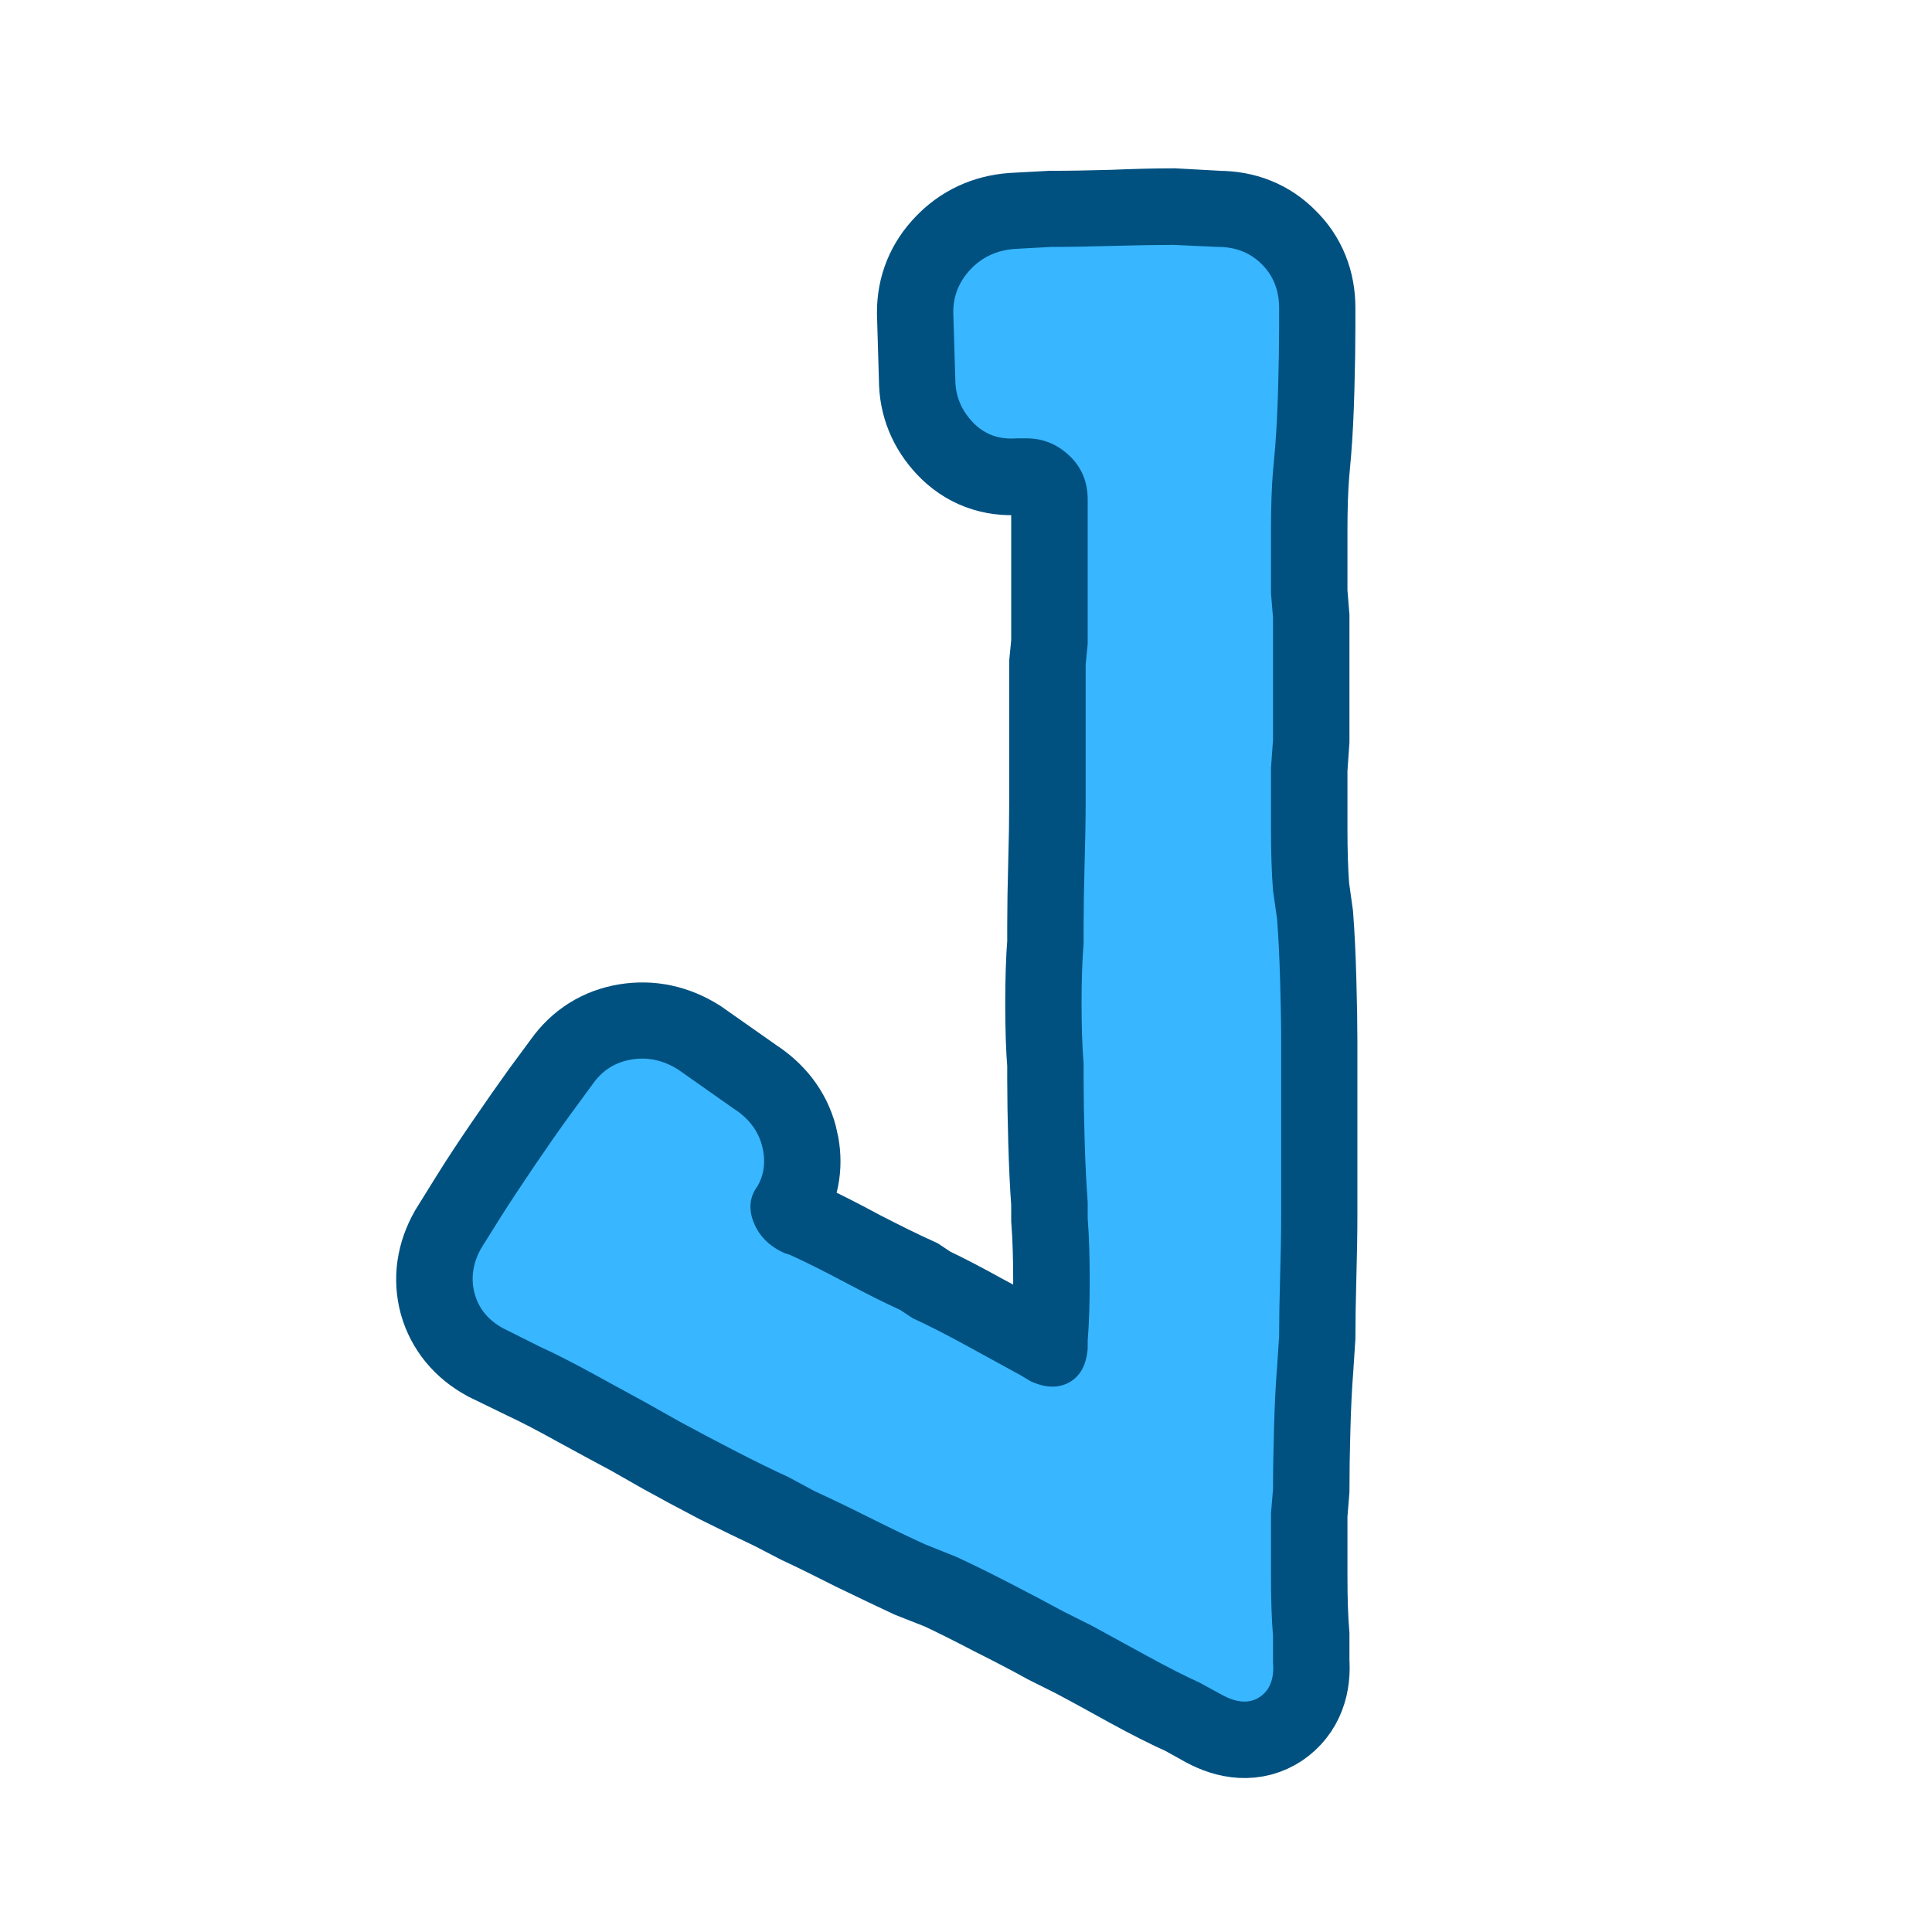 <svg xmlns="http://www.w3.org/2000/svg" xmlns:xlink="http://www.w3.org/1999/xlink" width="500" zoomAndPan="magnify" viewBox="0 0 375 375" height="500" preserveAspectRatio="xMidYMid meet" version="1.0"><defs><g/></defs><path stroke-linecap="butt" transform="matrix(2.059, 0, 0, 2.059, 8.319, -82.028)" fill="none" stroke-linejoin="miter" d="M 116.531 70.593 C 116.531 72.282 116.501 74.25 116.438 76.5 C 116.376 78.72 116.281 80.594 116.156 82.125 L 115.97 84.235 C 115.844 85.766 115.782 87.656 115.782 89.906 C 115.782 92.156 115.782 94.109 115.782 95.765 L 115.97 98.063 L 115.97 109.594 L 115.782 112.266 C 115.782 113.797 115.782 115.687 115.782 117.937 C 115.782 120.187 115.844 122.141 115.97 123.798 L 116.343 126.469 C 116.469 128.125 116.563 130.078 116.624 132.328 C 116.687 134.578 116.719 136.468 116.719 138.001 L 116.719 154.312 C 116.719 155.968 116.687 157.923 116.624 160.173 C 116.563 162.421 116.531 164.313 116.531 165.844 L 116.343 168.703 C 116.218 170.266 116.125 172.171 116.063 174.422 C 116 176.641 115.97 178.578 115.97 180.235 L 115.782 182.531 C 115.782 184.219 115.782 186.187 115.782 188.437 C 115.782 190.657 115.844 192.531 115.97 194.062 L 115.97 196.546 C 116.093 198.079 115.672 199.172 114.704 199.828 C 113.765 200.453 112.594 200.39 111.188 199.64 L 109.079 198.468 C 107.673 197.844 105.969 196.984 103.969 195.891 C 102 194.797 100.313 193.875 98.907 193.125 L 96.188 191.765 C 94.78 190.985 93.079 190.093 91.079 189.093 C 89.109 188.063 87.423 187.219 86.015 186.562 L 83.156 185.437 C 81.75 184.781 80.016 183.954 77.953 182.954 C 75.921 181.922 74.202 181.077 72.796 180.423 L 70.265 179.11 C 68.86 178.453 67.156 177.624 65.156 176.624 C 63.187 175.594 61.5 174.687 60.094 173.905 L 57.047 172.171 C 55.641 171.422 53.937 170.5 51.937 169.407 C 49.968 168.312 48.281 167.438 46.875 166.781 L 43.407 165.094 C 41.999 164.313 41.094 163.218 40.688 161.812 C 40.313 160.406 40.516 159 41.297 157.594 L 43.219 154.5 C 44.094 153.094 45.141 151.5 46.359 149.719 C 47.577 147.937 48.703 146.328 49.735 144.89 L 51.844 142.031 C 52.75 140.75 53.969 139.984 55.501 139.735 C 57.032 139.485 58.5 139.798 59.906 140.672 L 65.109 144.328 C 66.516 145.235 67.406 146.391 67.782 147.797 C 68.156 149.203 68.03 150.485 67.406 151.641 C 66.624 152.673 66.484 153.828 66.985 155.109 C 67.516 156.391 68.484 157.344 69.89 157.968 L 70.453 158.156 C 71.859 158.812 73.578 159.687 75.61 160.782 C 77.672 161.844 79.422 162.704 80.86 163.36 L 81.985 164.11 C 83.391 164.766 85.078 165.641 87.047 166.734 C 89.047 167.796 90.751 168.718 92.157 169.5 L 93.141 170.063 C 94.547 170.718 95.75 170.765 96.75 170.204 C 97.782 169.61 98.359 168.53 98.484 166.969 L 98.484 166.219 C 98.609 164.688 98.672 162.812 98.672 160.594 C 98.672 158.344 98.609 156.374 98.484 154.688 L 98.484 153.187 C 98.359 151.5 98.266 149.546 98.203 147.328 C 98.141 145.078 98.11 143.188 98.11 141.657 L 98.11 140.109 C 97.985 138.578 97.922 136.703 97.922 134.485 C 97.922 132.235 97.985 130.328 98.11 128.765 L 98.11 127.078 C 98.11 125.391 98.141 123.437 98.203 121.219 C 98.266 118.969 98.296 117.077 98.296 115.546 L 98.296 102.468 L 98.484 100.546 L 98.484 86.906 C 98.484 85.25 97.905 83.89 96.75 82.827 C 95.625 81.734 94.281 81.188 92.718 81.188 L 91.781 81.188 C 90.124 81.313 88.751 80.797 87.656 79.64 C 86.563 78.484 86.015 77.141 86.015 75.61 L 85.829 69.281 C 85.829 67.719 86.375 66.376 87.468 65.251 C 88.563 64.093 89.937 63.454 91.593 63.329 L 95.063 63.141 C 96.72 63.141 98.657 63.109 100.875 63.046 C 103.125 62.953 105.016 62.906 106.548 62.906 L 110.813 63.141 C 112.469 63.141 113.828 63.687 114.89 64.782 C 115.985 65.844 116.531 67.203 116.531 68.859 Z M 116.531 70.593 " stroke="#005180" stroke-width="14.4" stroke-opacity="1" stroke-miterlimit="4"/><g fill="#38b6ff" fill-opacity="1"><g transform="translate(90.158, 350.329)"><g><path d="M 158.117 -286.984 C 158.117 -283.559 158.055 -279.543 157.922 -274.93 C 157.789 -270.316 157.594 -266.43 157.328 -263.27 L 156.934 -258.922 C 156.668 -255.758 156.539 -251.871 156.539 -247.258 C 156.539 -242.648 156.539 -238.629 156.539 -235.203 L 156.934 -230.457 L 156.934 -206.742 L 156.539 -201.207 C 156.539 -198.043 156.539 -194.156 156.539 -189.547 C 156.539 -184.934 156.668 -180.914 156.934 -177.488 L 157.723 -171.953 C 157.988 -168.527 158.184 -164.508 158.316 -159.898 C 158.449 -155.285 158.516 -151.398 158.516 -148.238 L 158.516 -114.637 C 158.516 -111.211 158.449 -107.191 158.316 -102.578 C 158.184 -97.969 158.117 -94.082 158.117 -90.918 L 157.723 -84.988 C 157.461 -81.828 157.262 -77.941 157.133 -73.328 C 157 -68.715 156.934 -64.695 156.934 -61.27 L 156.539 -56.527 C 156.539 -53.102 156.539 -49.082 156.539 -44.473 C 156.539 -39.859 156.668 -35.973 156.934 -32.809 L 156.934 -27.672 C 157.195 -24.508 156.34 -22.27 154.363 -20.949 C 152.387 -19.633 149.949 -19.766 147.051 -21.348 L 142.703 -23.719 C 139.805 -25.035 136.312 -26.812 132.227 -29.055 C 128.141 -31.293 124.652 -33.203 121.75 -34.785 L 116.219 -37.555 C 113.32 -39.133 109.828 -40.98 105.742 -43.086 C 101.656 -45.195 98.164 -46.91 95.266 -48.227 L 89.336 -50.598 C 86.438 -51.914 82.879 -53.629 78.664 -55.738 C 74.449 -57.844 70.891 -59.559 67.992 -60.875 L 62.852 -63.645 C 59.953 -64.961 56.461 -66.672 52.379 -68.781 C 48.293 -70.891 44.801 -72.734 41.902 -74.316 L 35.578 -77.875 C 32.68 -79.453 29.188 -81.367 25.102 -83.605 C 21.016 -85.844 17.523 -87.625 14.625 -88.941 L 7.512 -92.5 C 4.613 -94.082 2.766 -96.32 1.977 -99.219 C 1.188 -102.117 1.582 -105.016 3.164 -107.918 L 7.117 -114.242 C 8.961 -117.141 11.133 -120.434 13.637 -124.125 C 16.141 -127.812 18.445 -131.105 20.555 -134.008 L 24.902 -139.934 C 26.75 -142.57 29.254 -144.152 32.414 -144.68 C 35.578 -145.207 38.605 -144.547 41.508 -142.703 L 52.18 -135.191 C 55.078 -133.348 56.922 -130.977 57.715 -128.078 C 58.504 -125.176 58.242 -122.543 56.922 -120.172 C 55.34 -118.062 55.078 -115.691 56.133 -113.055 C 57.188 -110.418 59.164 -108.445 62.062 -107.125 L 63.246 -106.73 C 66.148 -105.414 69.703 -103.633 73.922 -101.395 C 78.137 -99.152 81.695 -97.375 84.594 -96.059 L 86.965 -94.477 C 89.863 -93.16 93.355 -91.379 97.441 -89.141 C 101.527 -86.898 105.016 -84.988 107.918 -83.406 L 109.895 -82.223 C 112.793 -80.902 115.297 -80.84 117.402 -82.023 C 119.512 -83.211 120.699 -85.383 120.961 -88.547 L 120.961 -90.129 C 121.227 -93.289 121.355 -97.176 121.355 -101.789 C 121.355 -106.402 121.227 -110.418 120.961 -113.848 L 120.961 -117.008 C 120.699 -120.434 120.5 -124.453 120.367 -129.066 C 120.238 -133.676 120.172 -137.562 120.172 -140.727 L 120.172 -143.887 C 119.906 -147.051 119.773 -150.938 119.773 -155.551 C 119.773 -160.16 119.906 -164.047 120.172 -167.211 L 120.172 -170.77 C 120.172 -174.195 120.238 -178.215 120.367 -182.824 C 120.5 -187.438 120.566 -191.324 120.566 -194.488 L 120.566 -221.367 L 120.961 -225.32 L 120.961 -253.387 C 120.961 -256.812 119.773 -259.645 117.402 -261.887 C 115.031 -264.125 112.266 -265.246 109.102 -265.246 L 107.125 -265.246 C 103.699 -264.98 100.867 -266.035 98.625 -268.406 C 96.387 -270.777 95.266 -273.547 95.266 -276.707 L 94.871 -289.754 C 94.871 -292.914 95.992 -295.684 98.23 -298.055 C 100.473 -300.426 103.305 -301.742 106.73 -302.008 L 113.848 -302.402 C 117.273 -302.402 121.289 -302.469 125.902 -302.602 C 130.516 -302.73 134.402 -302.797 137.562 -302.797 L 146.262 -302.402 C 149.688 -302.402 152.52 -301.281 154.758 -299.043 C 157 -296.805 158.117 -293.969 158.117 -290.543 Z M 158.117 -286.984 "/></g></g></g></svg>